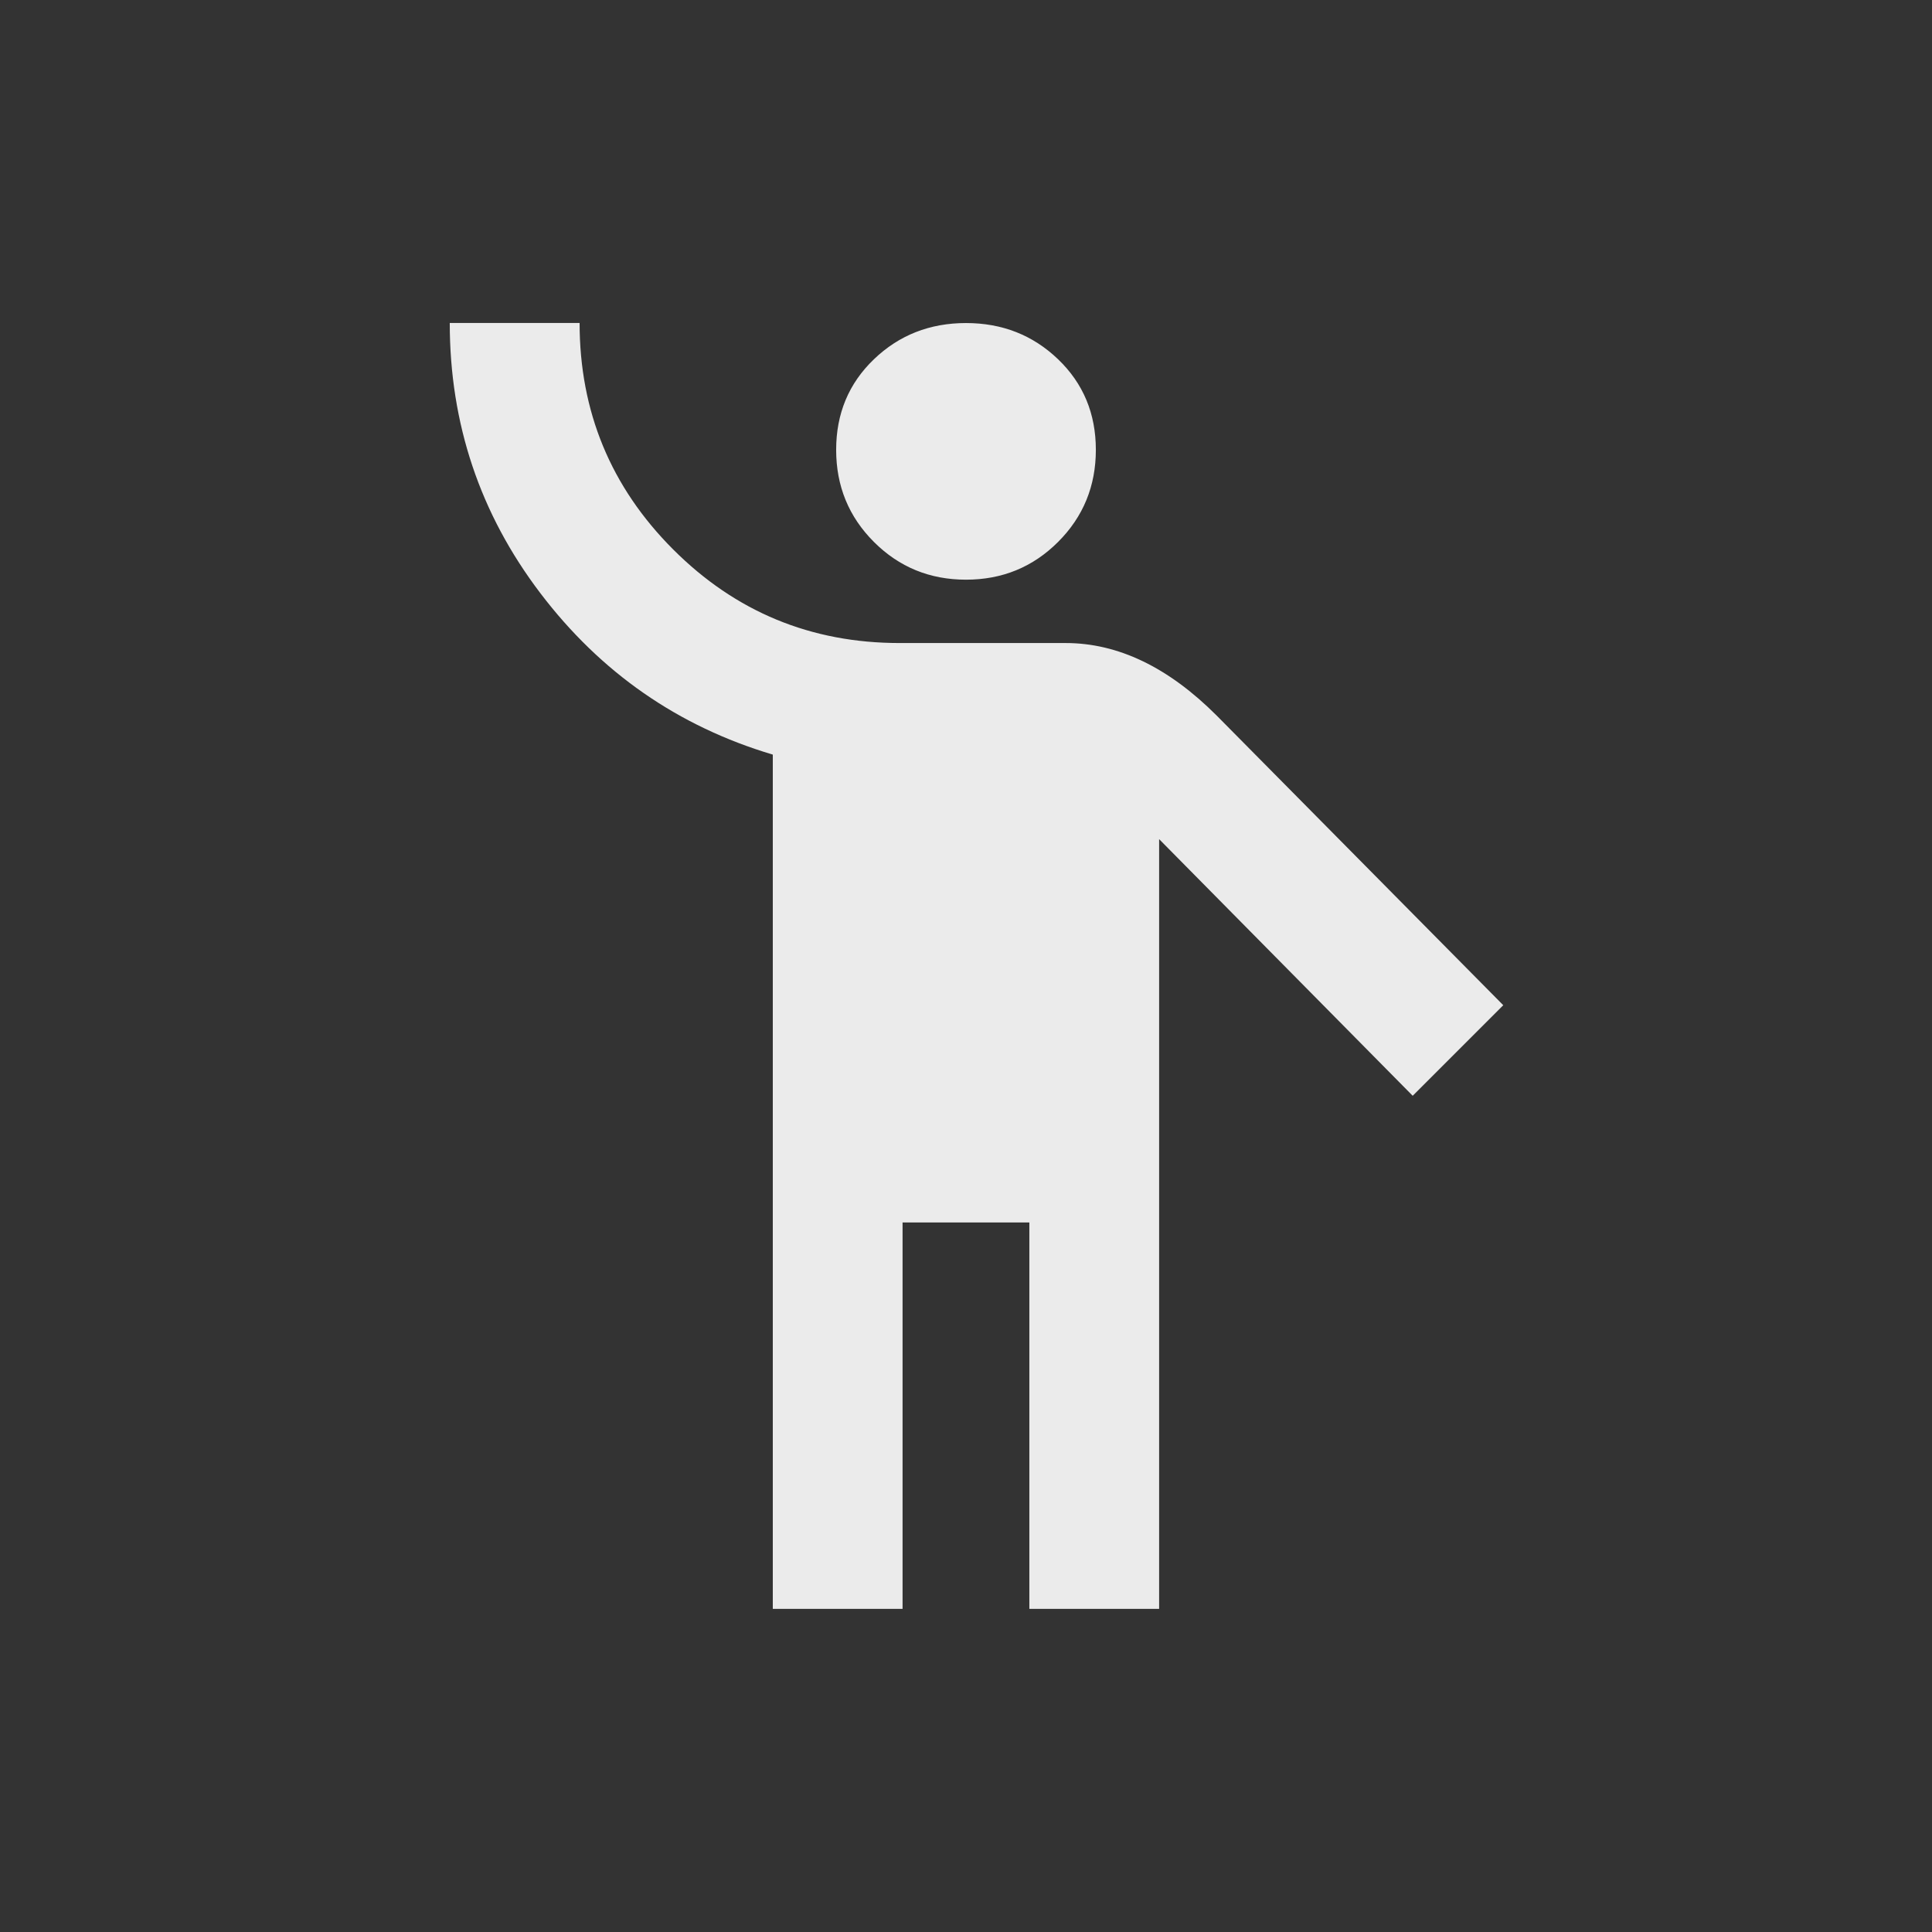 <!-- Generated by IcoMoon.io -->
<svg version="1.1" xmlns="http://www.w3.org/2000/svg" width="24" height="24" viewBox="0 0 24 24">
<rect x="0" y="0" width="24" height="24" fill="#333333" stroke="none"/>
<title>emoji_people</title>
<path fill="#ebebeb" d="M15.112 8.887l3.562 3.6-1.125 1.125-3.15-3.188v9.562h-1.612v-4.8h-1.575v4.8h-1.612v-10.612q-1.763-0.525-2.888-2.006t-1.125-3.356h1.613q0 1.65 1.162 2.813t2.813 1.163h2.063q0.975 0 1.875 0.9zM10.387 5.588q0-0.675 0.469-1.125t1.144-0.45 1.144 0.45 0.469 1.125-0.469 1.144-1.144 0.469-1.144-0.469-0.469-1.144z"></path>
</svg>
